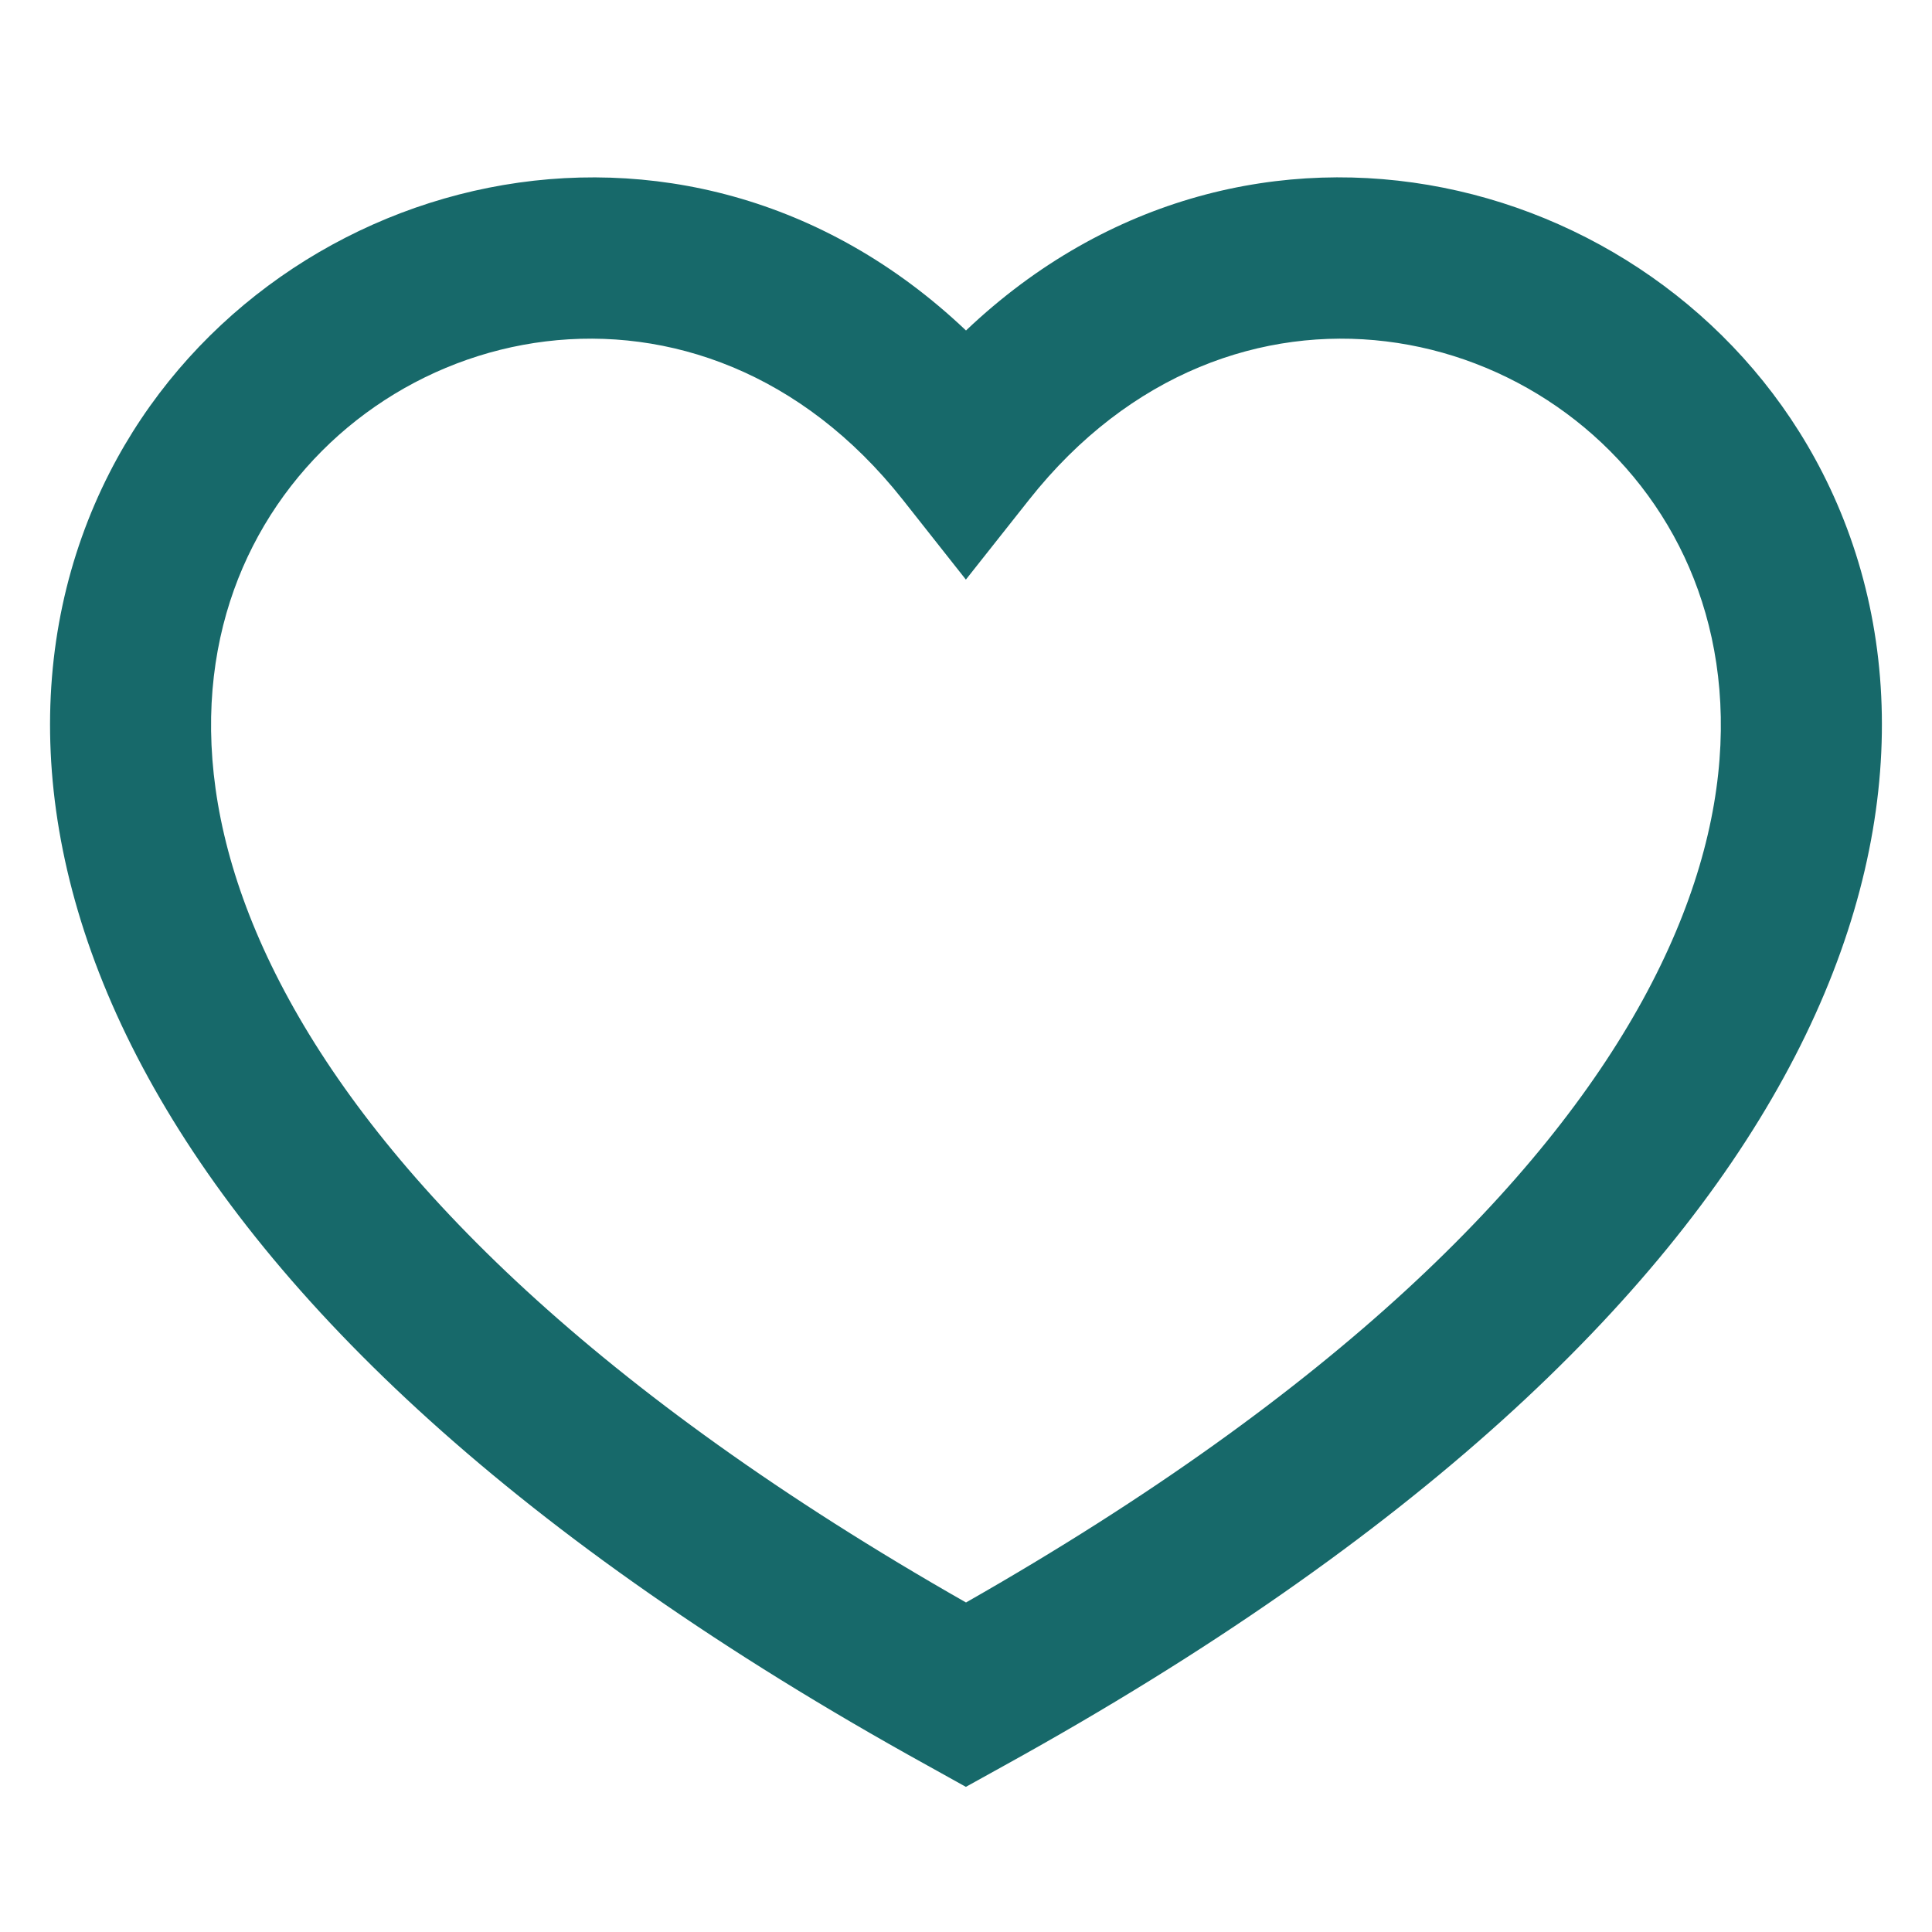 <svg width="16" height="16" viewBox="0 0 16 16" fill="none" xmlns="http://www.w3.org/2000/svg">
<path fill-rule="evenodd" clip-rule="evenodd" d="M8 13.271C4.933 11.525 3.223 9.79 2.397 8.284C1.55 6.742 1.624 5.444 2.094 4.523C3.059 2.629 5.804 2.023 7.477 4.139L7.999 4.8L8.522 4.139C10.195 2.023 12.94 2.629 13.906 4.523C14.375 5.444 14.449 6.742 13.603 8.284C12.776 9.79 11.066 11.525 8 13.271ZM8 2.737C5.647 0.502 2.176 1.426 0.906 3.917C0.209 5.285 0.199 7.052 1.228 8.925C2.247 10.782 4.28 12.742 7.677 14.619L7.999 14.798L8.322 14.619C11.719 12.742 13.752 10.782 14.771 8.925C15.8 7.052 15.791 5.285 15.094 3.917C13.824 1.425 10.352 0.502 8 2.737Z" fill="#17696A"/>
</svg>
